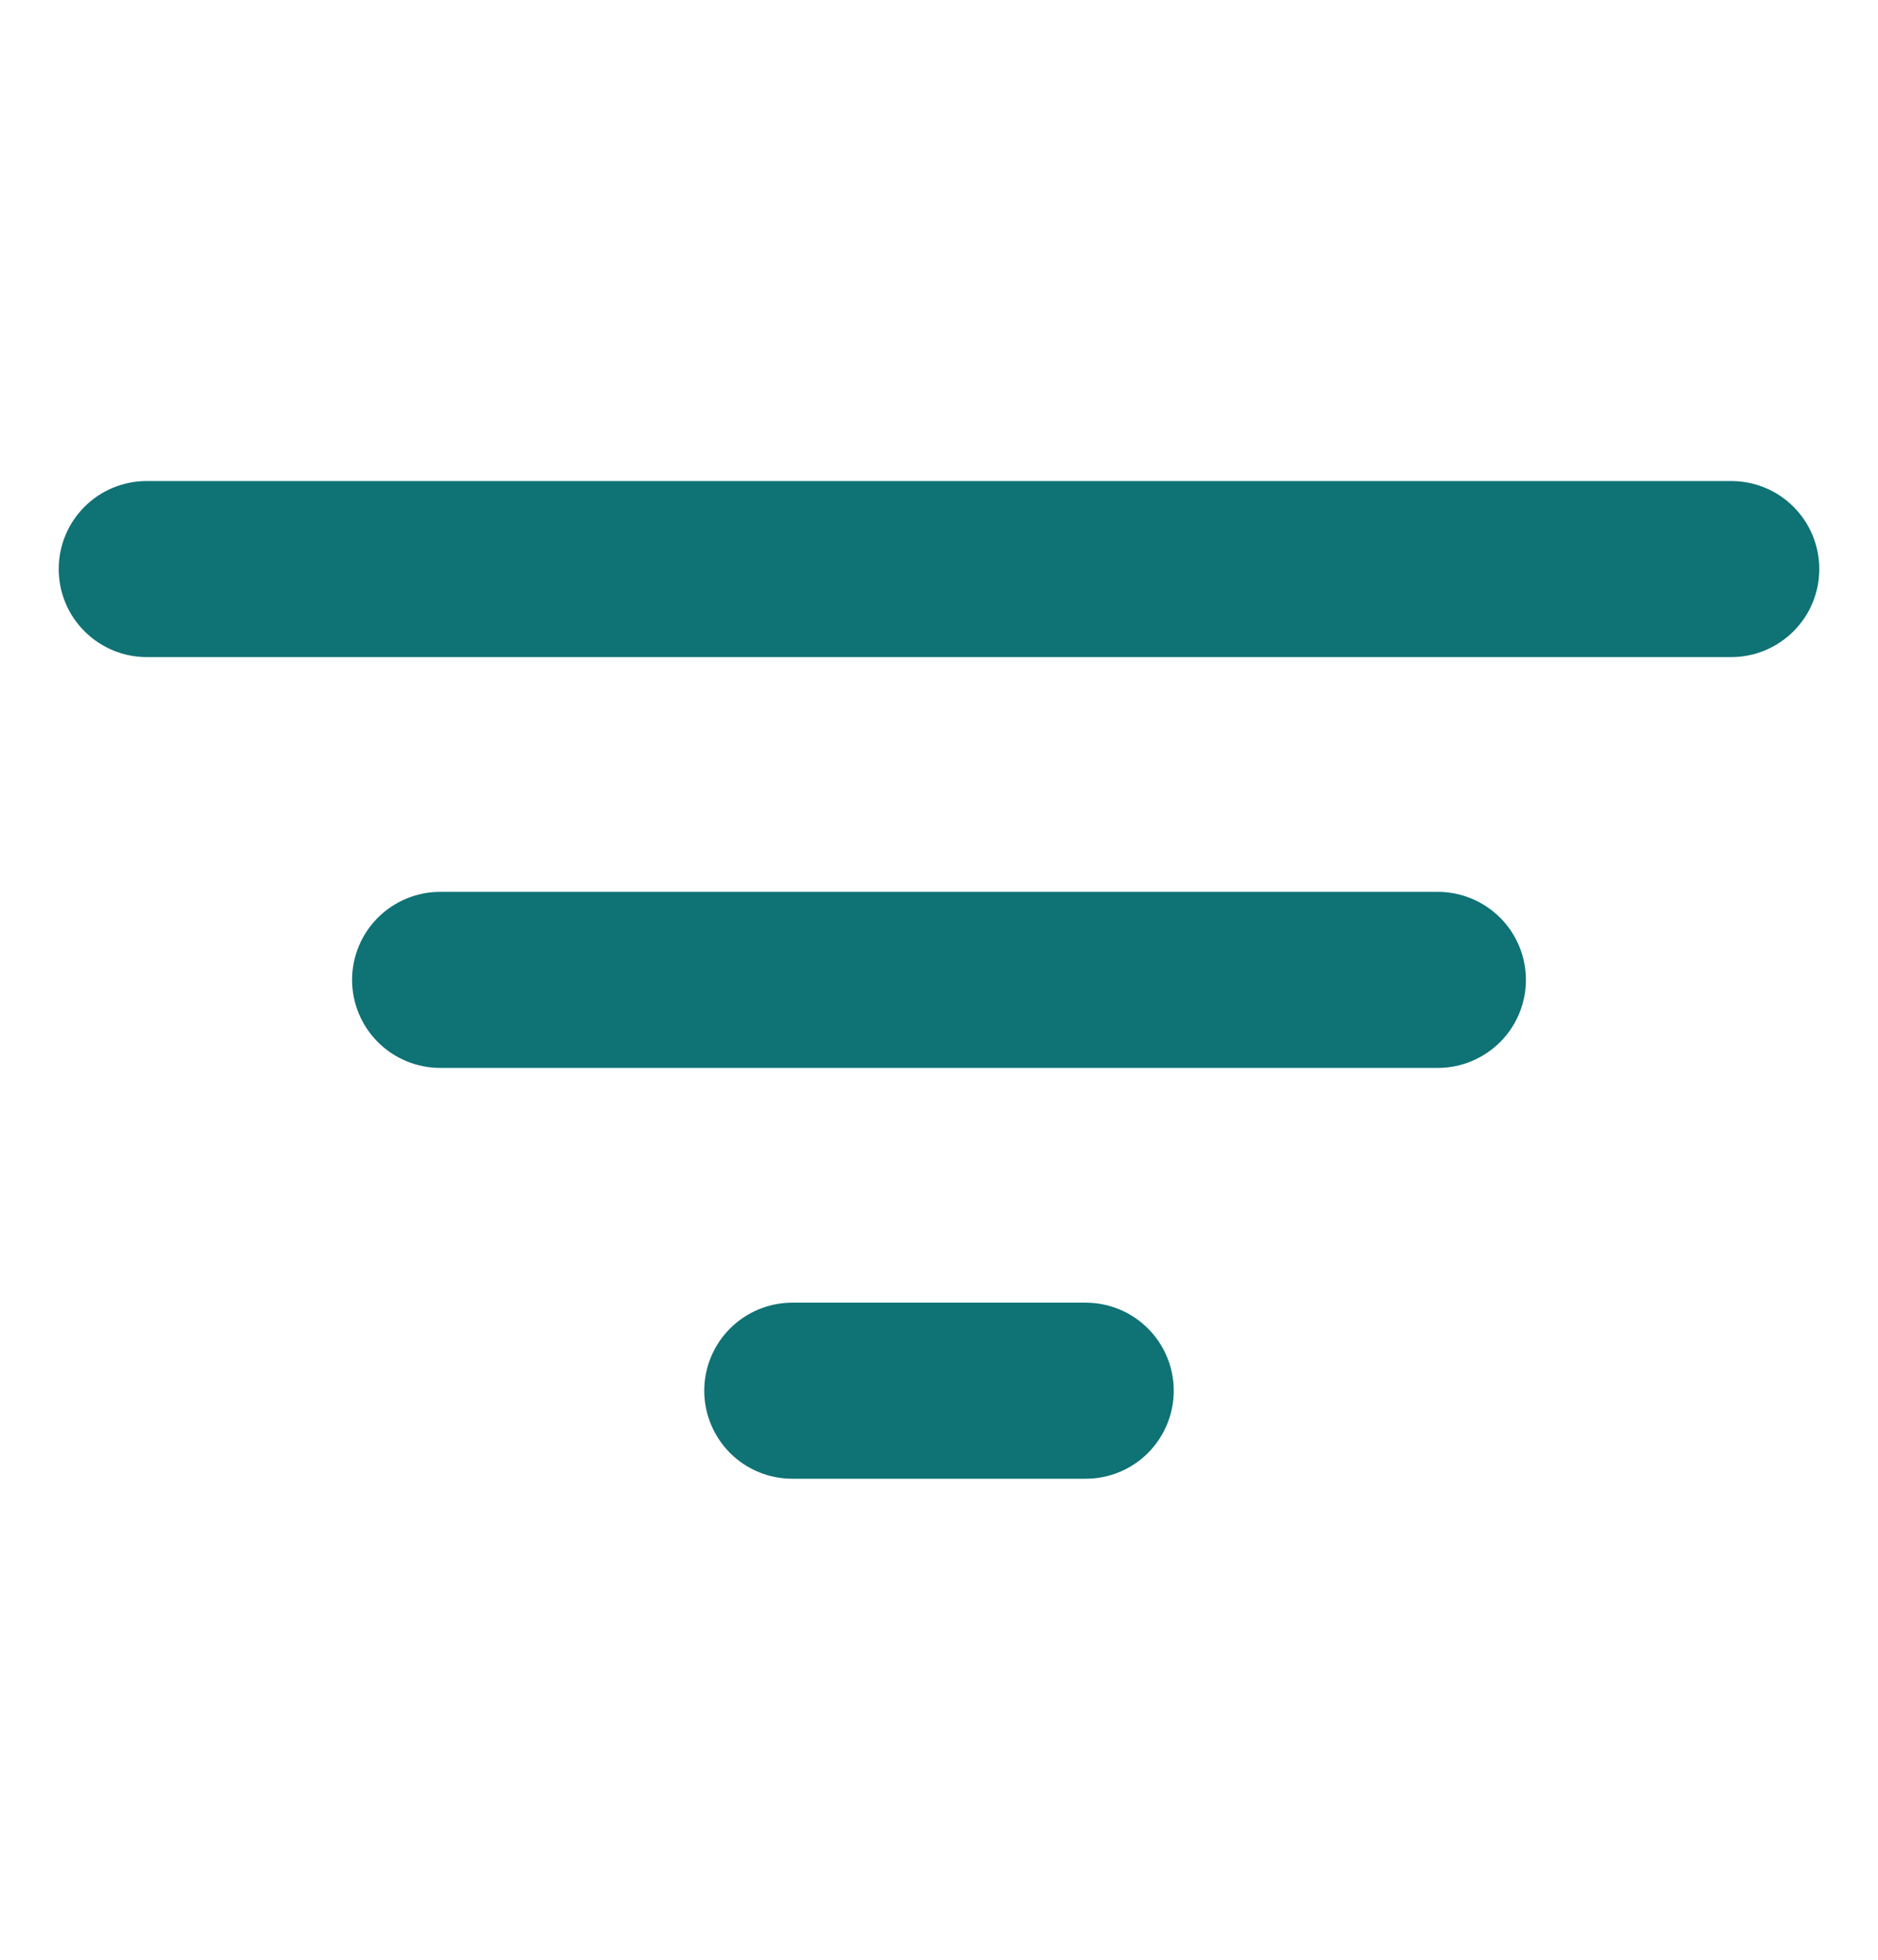 <svg width="23" height="24" viewBox="0 0 23 24" fill="none" xmlns="http://www.w3.org/2000/svg">
  <g id="Inner Plugin Iframe">
    <path id="Vector" d="M21.203 8.047H1.797C1.511 8.047 1.237 7.933 1.035 7.731C0.832 7.529 0.719 7.255 0.719 6.969C0.719 6.683 0.832 6.409 1.035 6.206C1.237 6.004 1.511 5.891 1.797 5.891H21.203C21.489 5.891 21.763 6.004 21.965 6.206C22.168 6.409 22.281 6.683 22.281 6.969C22.281 7.255 22.168 7.529 21.965 7.731C21.763 7.933 21.489 8.047 21.203 8.047Z" fill="#0F7275"/>
    <path id="Vector_2" d="M17.609 13.078H5.391C5.105 13.078 4.83 12.964 4.628 12.762C4.426 12.56 4.312 12.286 4.312 12C4.312 11.714 4.426 11.44 4.628 11.238C4.83 11.036 5.105 10.922 5.391 10.922H17.609C17.895 10.922 18.169 11.036 18.372 11.238C18.574 11.44 18.688 11.714 18.688 12C18.688 12.286 18.574 12.56 18.372 12.762C18.169 12.964 17.895 13.078 17.609 13.078Z" fill="#0F7275"/>
    <path id="Vector_3" d="M13.297 18.109H9.703C9.417 18.109 9.143 17.996 8.941 17.794C8.739 17.591 8.625 17.317 8.625 17.031C8.625 16.745 8.739 16.471 8.941 16.269C9.143 16.067 9.417 15.953 9.703 15.953H13.297C13.583 15.953 13.857 16.067 14.059 16.269C14.261 16.471 14.375 16.745 14.375 17.031C14.375 17.317 14.261 17.591 14.059 17.794C13.857 17.996 13.583 18.109 13.297 18.109Z" fill="#0F7275"/>
  </g>
</svg>
